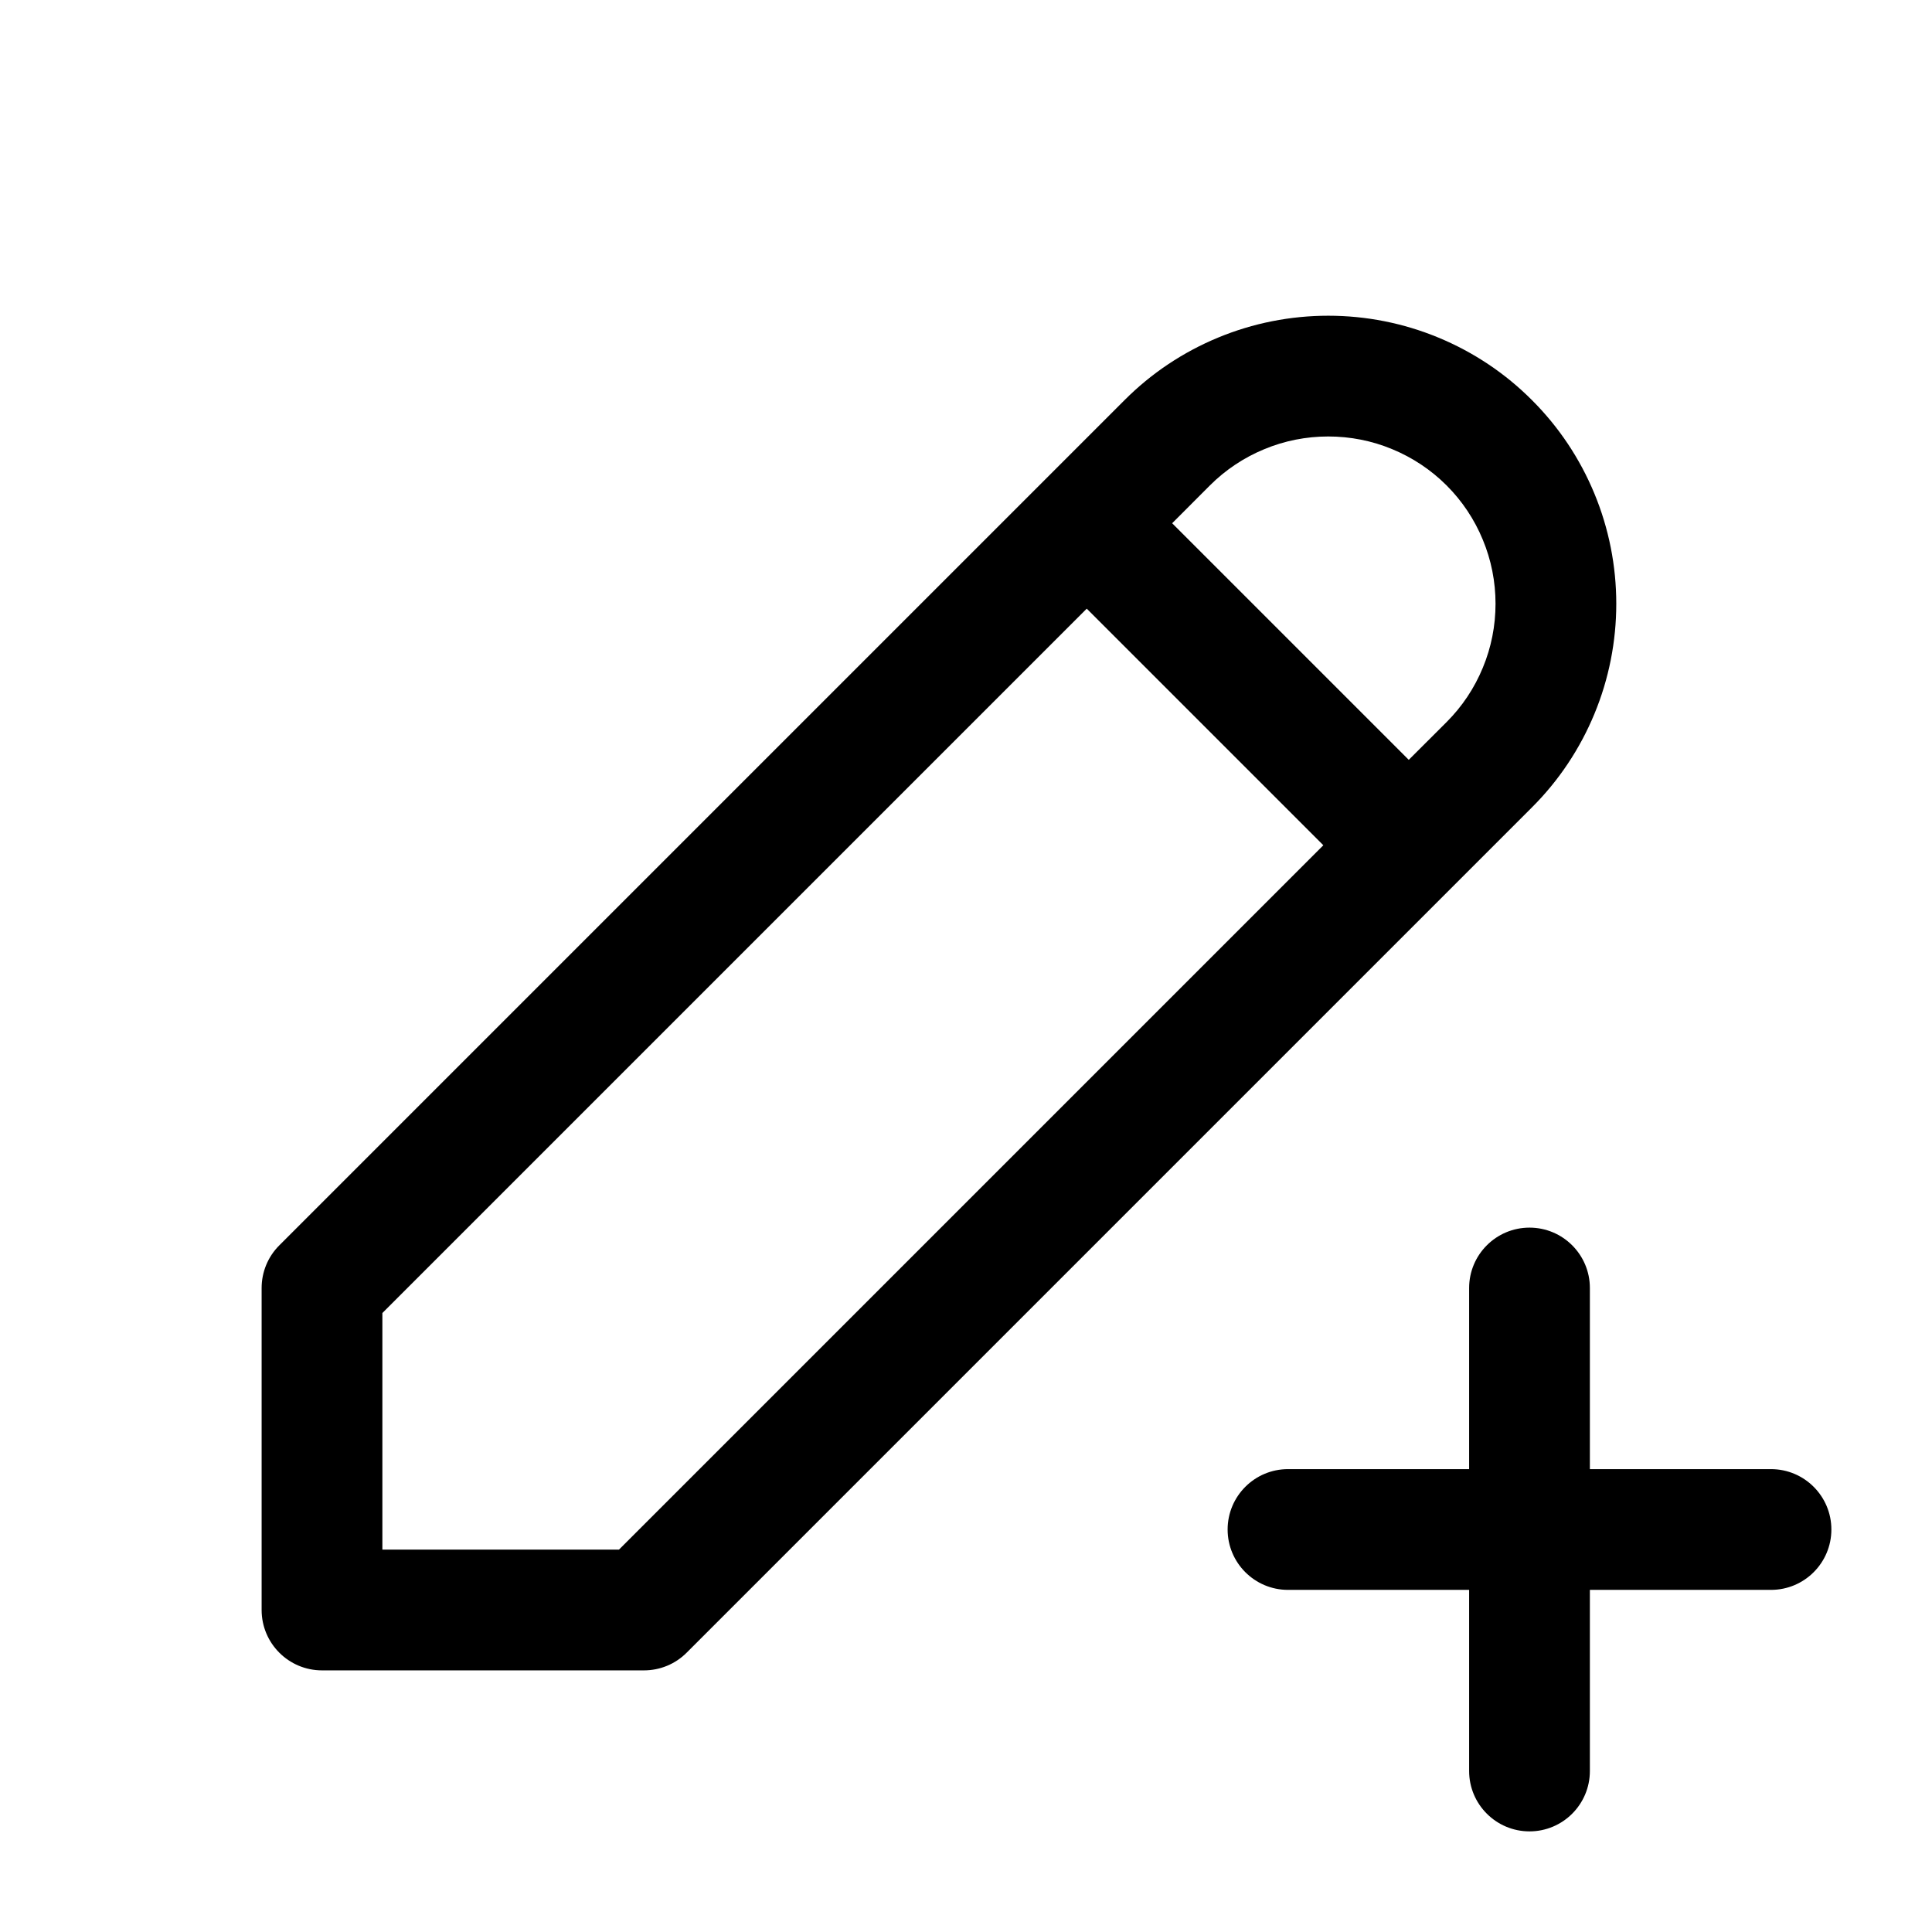 <svg width="24" height="24" viewBox="0 0 24 24" fill="none" xmlns="http://www.w3.org/2000/svg">
<path fill-rule="evenodd" clip-rule="evenodd" d="M15.131 4.194C15.565 4.014 16.03 3.922 16.5 3.922C16.97 3.922 17.435 4.014 17.869 4.194C18.304 4.374 18.698 4.637 19.03 4.97C19.363 5.302 19.626 5.696 19.806 6.131C19.986 6.565 20.078 7.03 20.078 7.5C20.078 7.97 19.986 8.435 19.806 8.869C19.626 9.304 19.363 9.698 19.03 10.03L8.53 20.53C8.39 20.671 8.199 20.75 8 20.75H4C3.586 20.75 3.25 20.414 3.25 20V16C3.25 15.801 3.329 15.61 3.47 15.47L13.97 4.97C14.302 4.637 14.696 4.374 15.131 4.194ZM13.5 7.561L4.75 16.311V19.25H7.689L16.439 10.5L13.5 7.561ZM17.5 9.439L14.561 6.5L15.03 6.03C15.223 5.837 15.453 5.684 15.705 5.58C15.957 5.475 16.227 5.422 16.5 5.422C16.773 5.422 17.043 5.475 17.295 5.58C17.547 5.684 17.777 5.837 17.97 6.03C18.163 6.223 18.316 6.452 18.42 6.705C18.525 6.957 18.578 7.227 18.578 7.5C18.578 7.773 18.525 8.043 18.42 8.295C18.316 8.548 18.163 8.777 17.97 8.97L17.5 9.439ZM19 15.25C19.414 15.25 19.75 15.586 19.75 16V18.25H22C22.414 18.25 22.75 18.586 22.75 19C22.75 19.414 22.414 19.75 22 19.75H19.75V22C19.75 22.414 19.414 22.75 19 22.75C18.586 22.75 18.25 22.414 18.25 22V19.75H16C15.586 19.75 15.25 19.414 15.25 19C15.25 18.586 15.586 18.25 16 18.25H18.25V16C18.25 15.586 18.586 15.25 19 15.25Z" fill="currentColor"/>
</svg>
